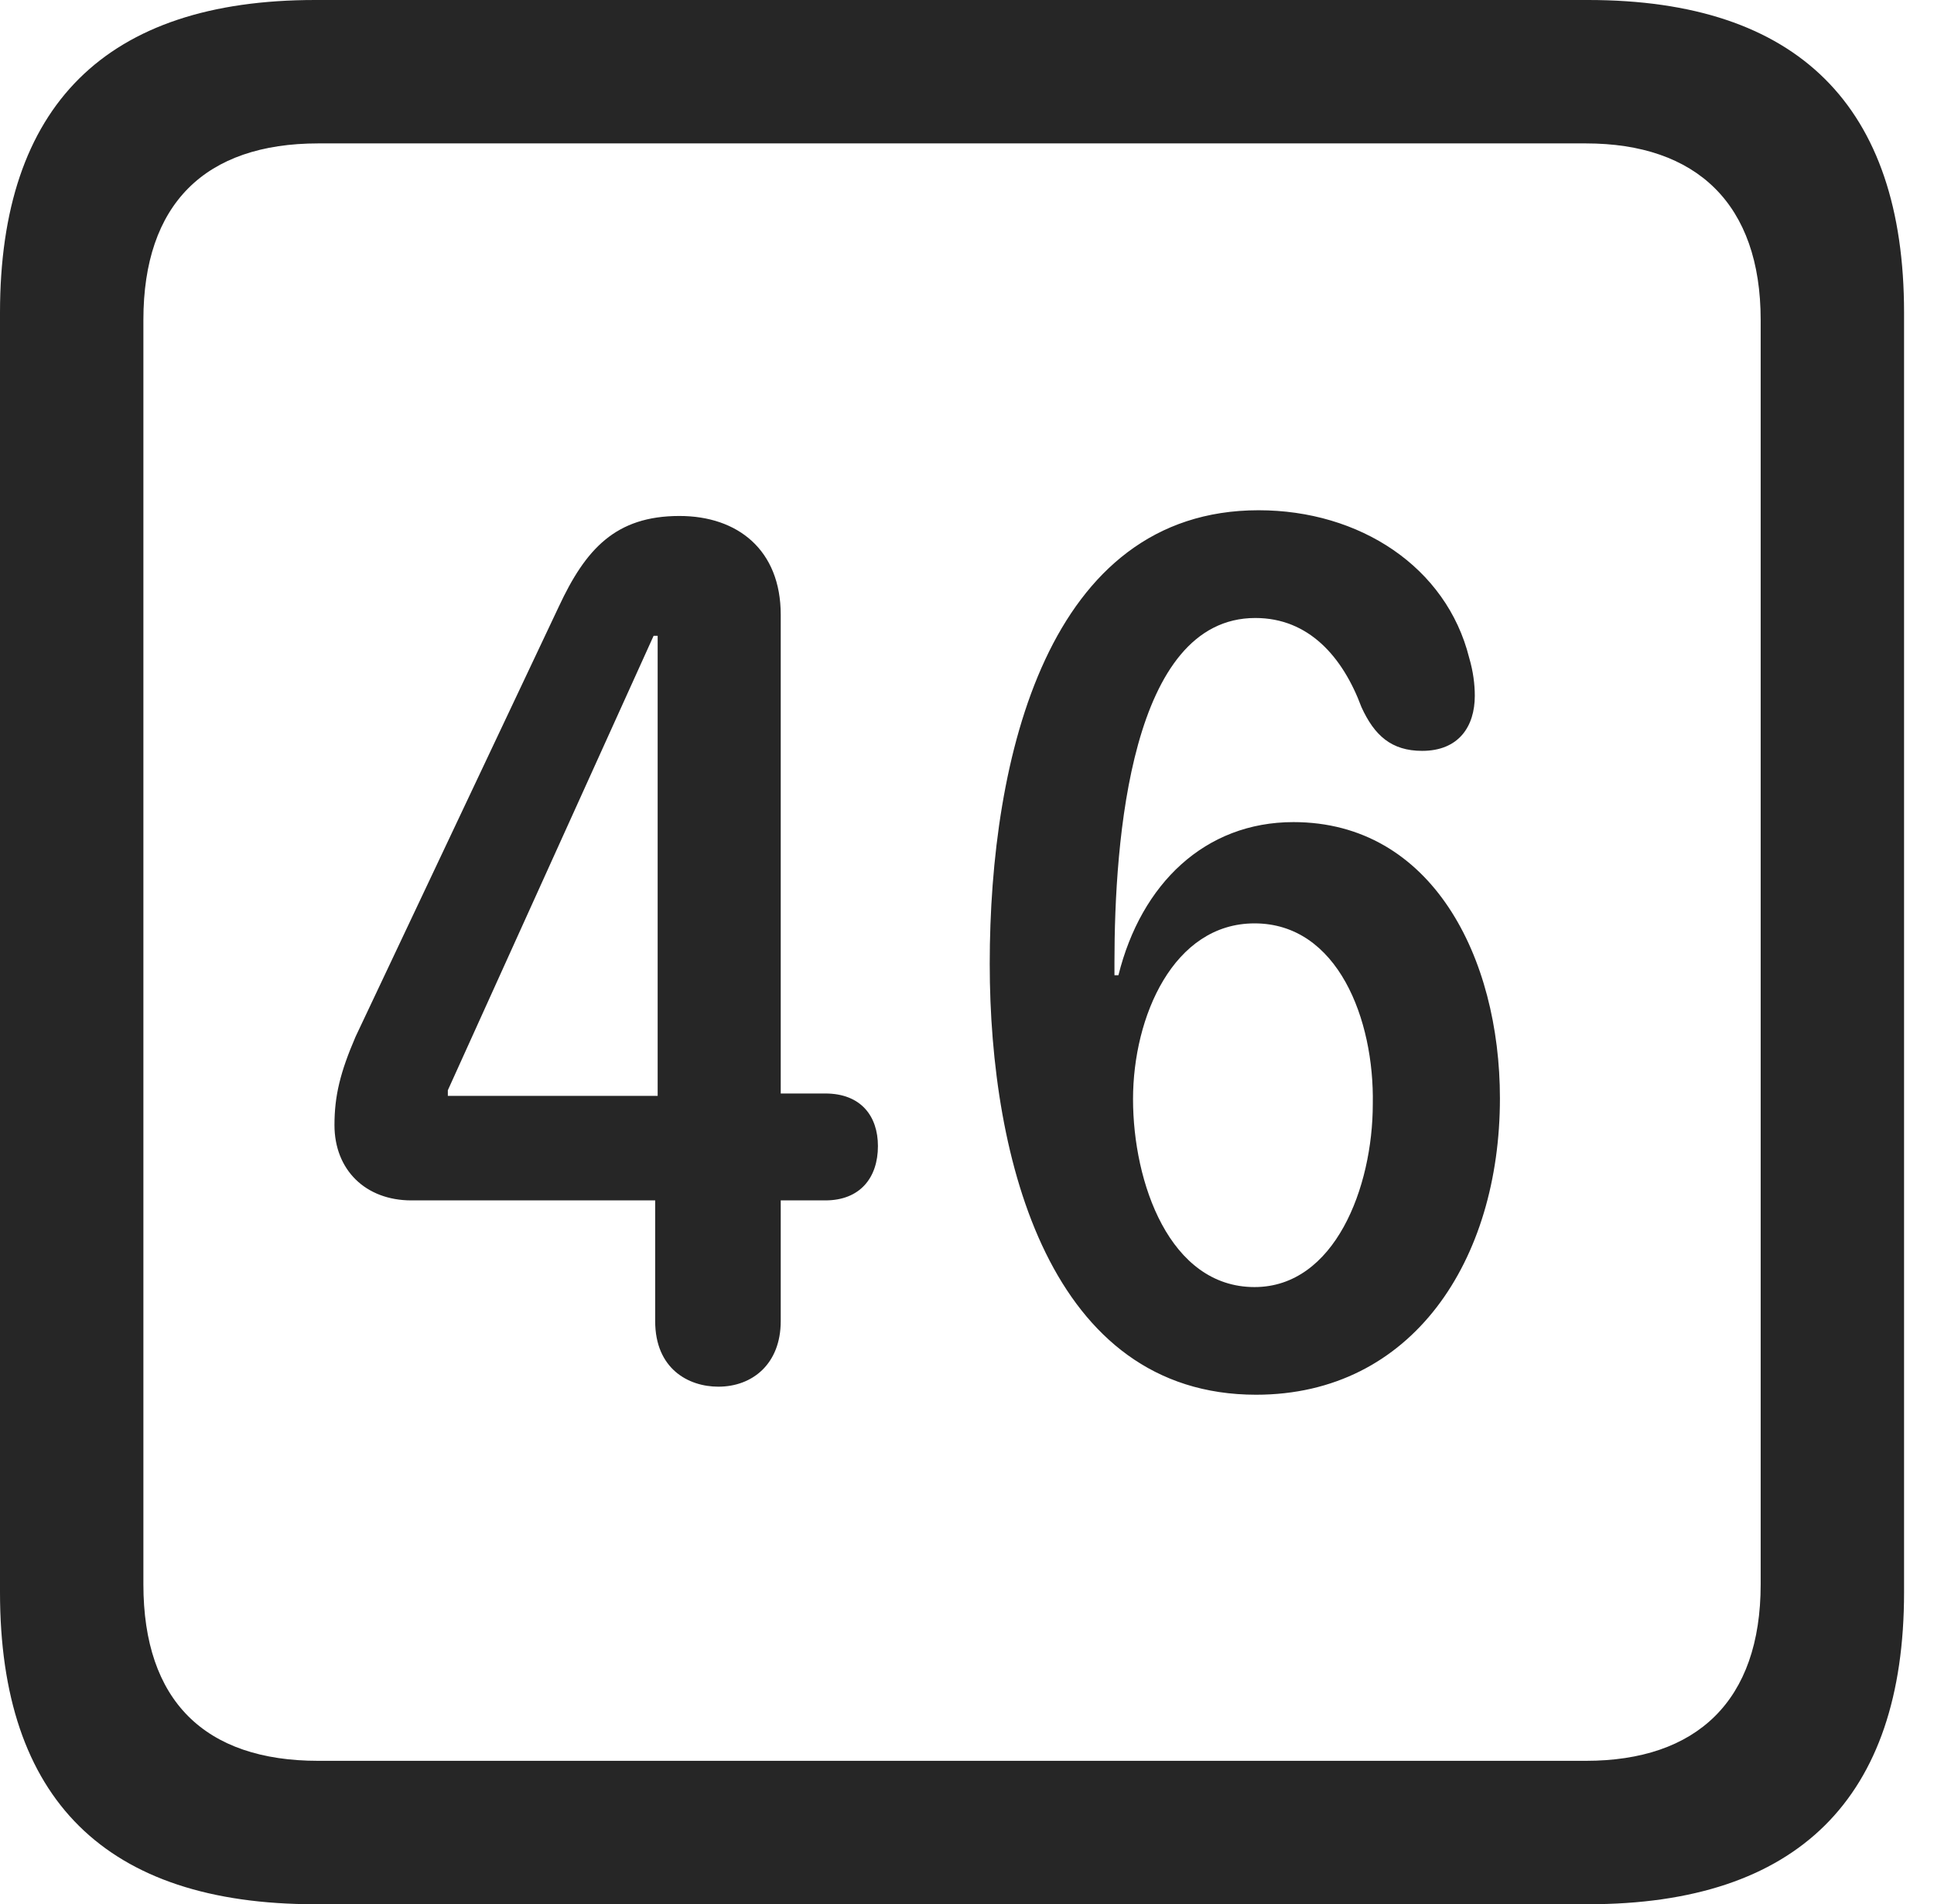 <?xml version="1.0" encoding="UTF-8"?>
<!--Generator: Apple Native CoreSVG 326-->
<!DOCTYPE svg
PUBLIC "-//W3C//DTD SVG 1.1//EN"
       "http://www.w3.org/Graphics/SVG/1.1/DTD/svg11.dtd">
<svg version="1.1" xmlns="http://www.w3.org/2000/svg" xmlns:xlink="http://www.w3.org/1999/xlink" viewBox="0 0 23.32 22.959">
 <g>
  <rect height="22.959" opacity="0" width="23.32" x="0" y="0"/>
  <path d="M3.799 22.959L19.15 22.959C21.68 22.959 22.959 21.68 22.959 19.199L22.959 3.77C22.959 1.279 21.68 0 19.15 0L3.799 0C1.279 0 0 1.27 0 3.77L0 19.199C0 21.699 1.279 22.959 3.799 22.959ZM3.838 21.23C2.471 21.23 1.729 20.508 1.729 19.102L1.729 3.857C1.729 2.461 2.471 1.729 3.838 1.729L19.121 1.729C20.459 1.729 21.23 2.461 21.23 3.857L21.23 19.102C21.23 20.508 20.459 21.23 19.121 21.23Z" fill="black" fill-opacity="0.85"/>
  <path d="M8.662 16.719C9.072 16.719 9.414 16.445 9.414 15.928L9.414 14.473L9.951 14.473C10.371 14.473 10.586 14.199 10.586 13.818C10.586 13.457 10.381 13.184 9.951 13.184L9.414 13.184L9.414 7.412C9.414 6.631 8.896 6.221 8.193 6.221C7.422 6.221 7.061 6.621 6.738 7.314L4.287 12.5C4.102 12.93 4.033 13.213 4.033 13.565C4.033 14.102 4.404 14.473 4.961 14.473L7.9 14.473L7.9 15.928C7.9 16.504 8.301 16.719 8.662 16.719ZM7.93 13.213L5.4 13.213L5.4 13.145L7.881 7.666L7.93 7.666ZM15.146 16.816C17.031 16.816 18.086 15.195 18.086 13.242C18.086 11.543 17.266 9.912 15.596 9.912C14.531 9.912 13.76 10.654 13.486 11.758L13.438 11.758C13.438 11.709 13.438 11.65 13.438 11.602C13.438 10.127 13.633 7.451 15.137 7.451C15.781 7.451 16.191 7.92 16.416 8.525C16.572 8.867 16.777 9.053 17.148 9.053C17.588 9.053 17.783 8.76 17.783 8.389C17.783 8.252 17.764 8.096 17.715 7.93C17.441 6.836 16.396 6.152 15.176 6.152C12.637 6.152 11.934 9.131 11.934 11.621C11.934 13.994 12.666 16.816 15.146 16.816ZM15.127 15.518C14.102 15.518 13.662 14.258 13.662 13.252C13.662 12.256 14.15 11.133 15.127 11.133C16.133 11.133 16.572 12.295 16.553 13.31C16.553 14.316 16.094 15.518 15.127 15.518Z" fill="black" fill-opacity="0.85"/>
 </g>
</svg>
